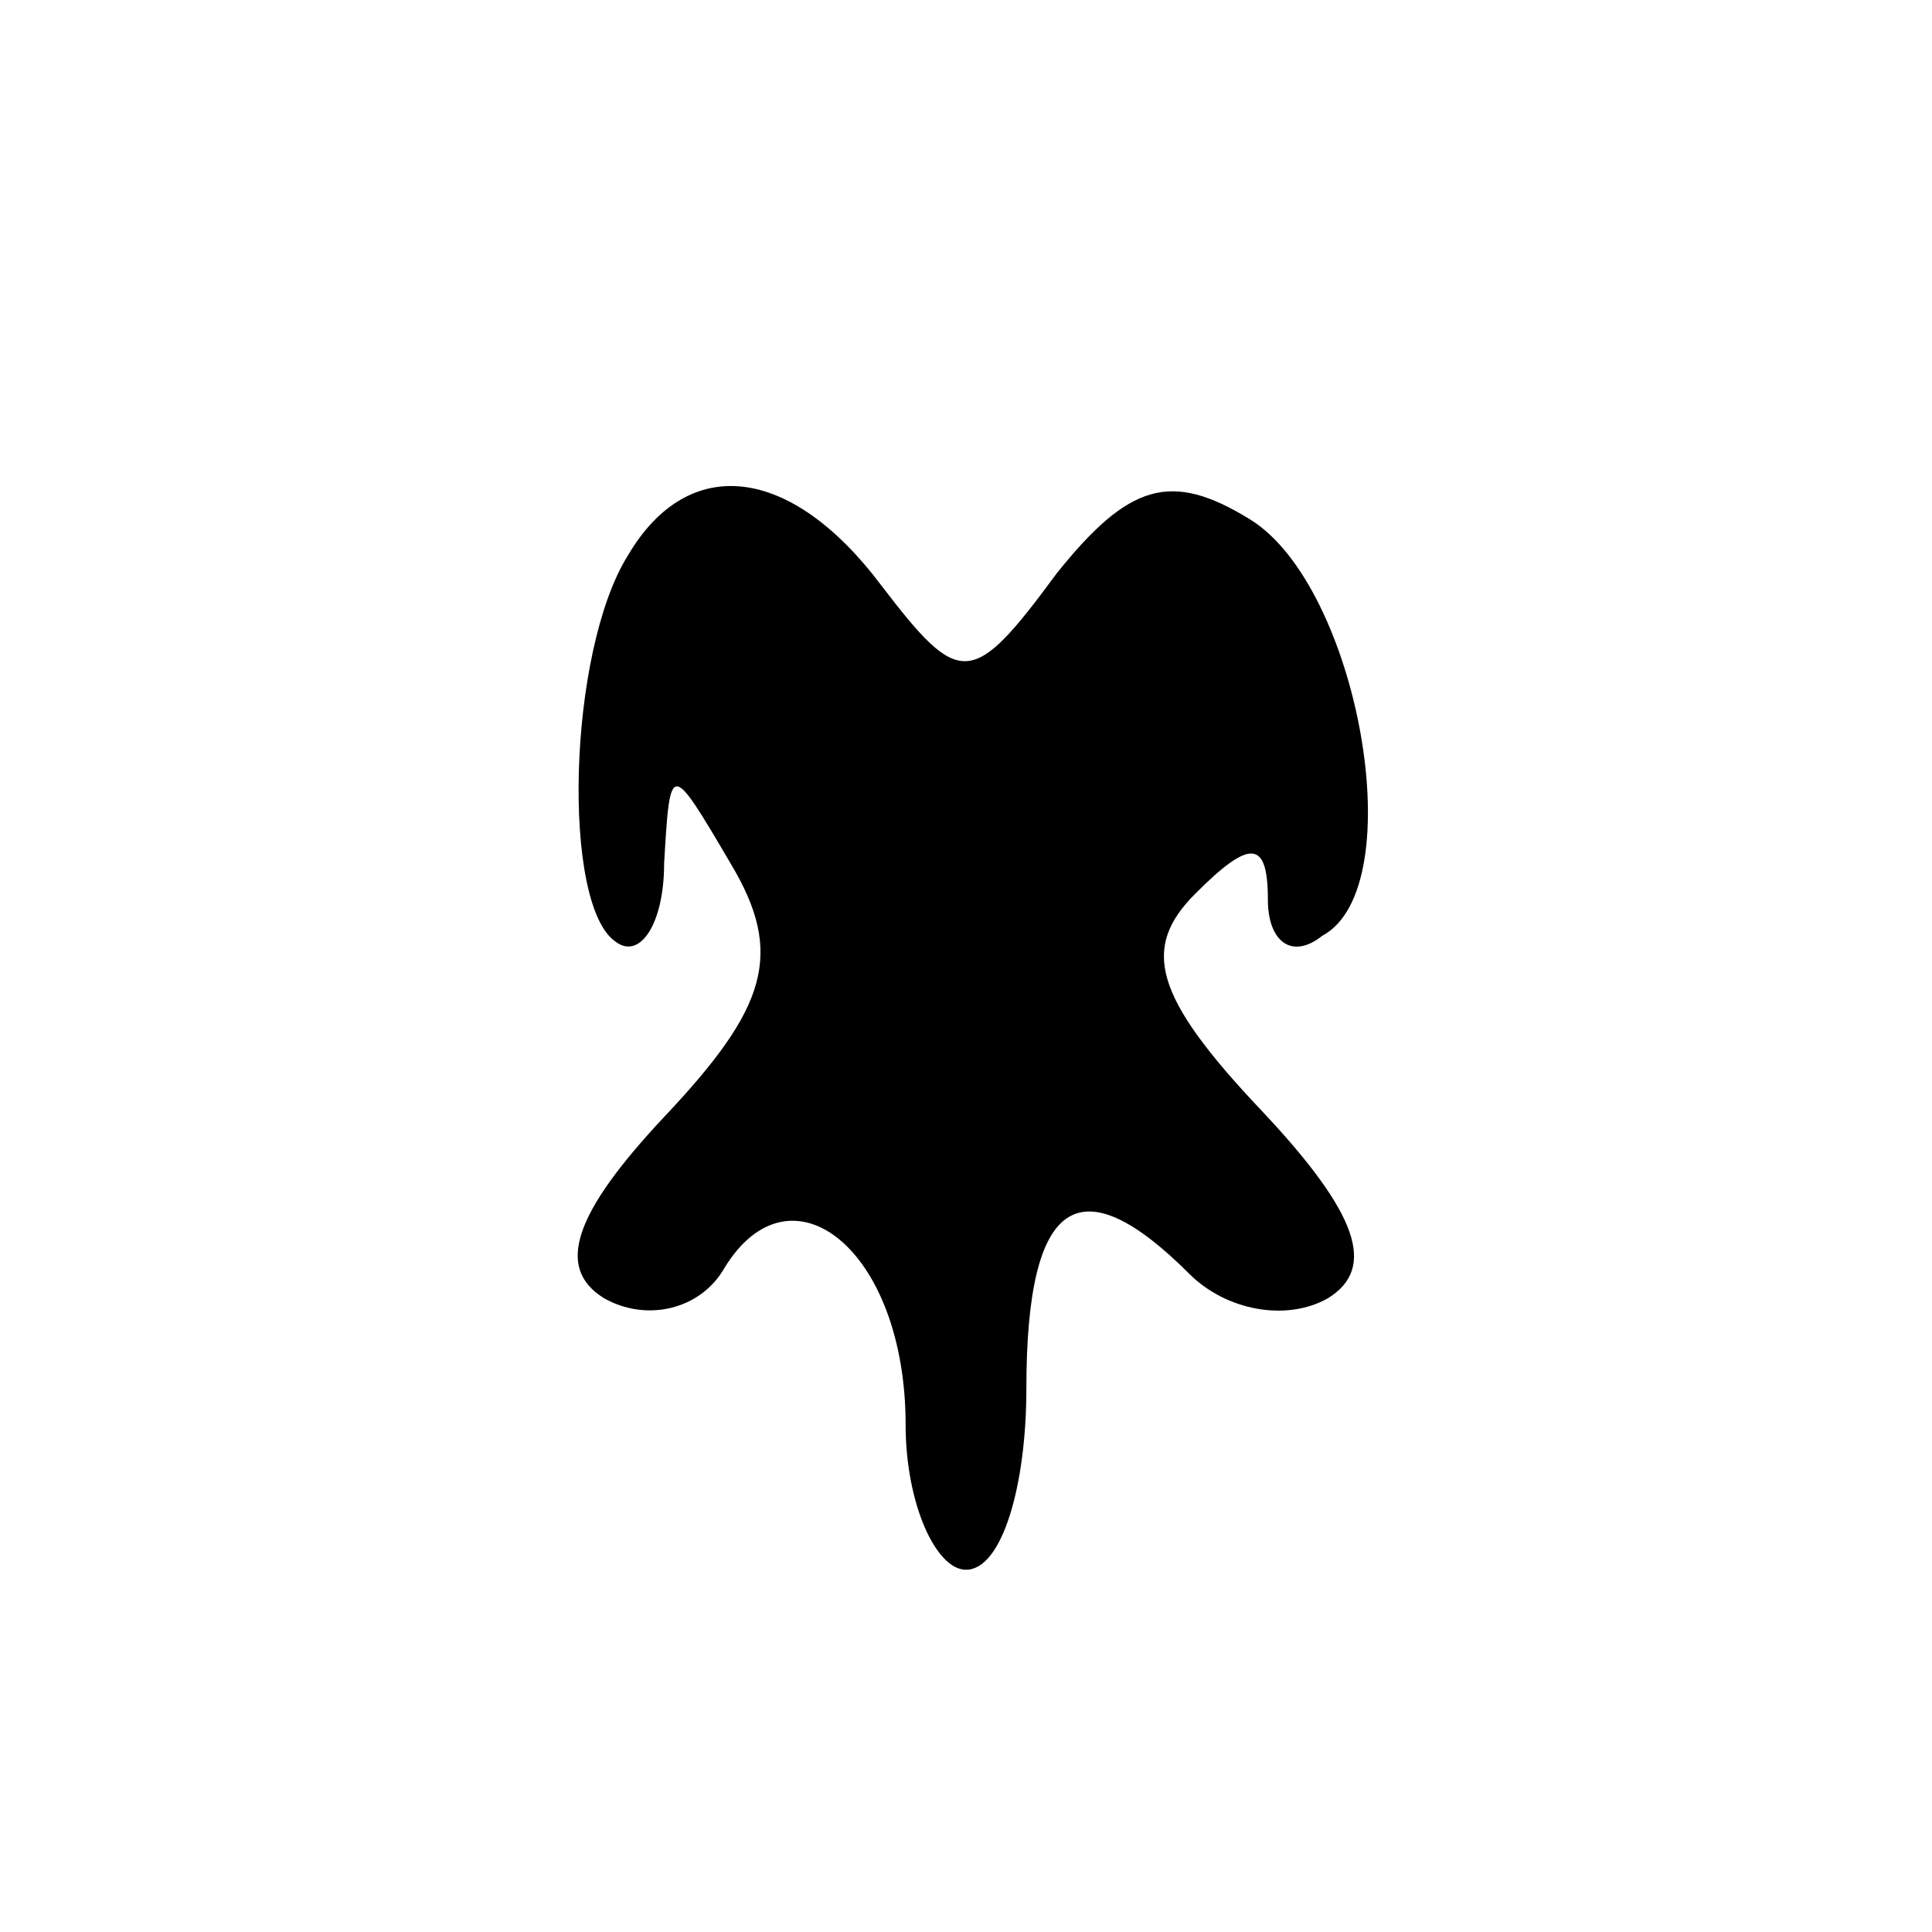 <?xml version="1.0" standalone="no"?>
<!DOCTYPE svg PUBLIC "-//W3C//DTD SVG 20010904//EN"
 "http://www.w3.org/TR/2001/REC-SVG-20010904/DTD/svg10.dtd">
<svg version="1.0" xmlns="http://www.w3.org/2000/svg"
 width="32pt" height="32pt" viewBox="0 0 32 32"
 preserveAspectRatio="xMidYMid meet">
<g transform="translate(0,32) scale(0.1,-0.1)"
fill="#000000" stroke="none">
<path fill="#000000" stroke="none" d="M104 228 c-10 -16 -11 -58 -2 -64 4 -3
8 3 8 13 1 17 1 17 11 0 9 -15 6 -24 -11 -42 -15 -16 -18 -25 -10 -30 7 -4 16
-2 20 5 11 18 30 3 30 -26 0 -13 5 -24 10 -24 6 0 10 14 10 30 0 32 9 37 27
19 6 -6 16 -8 23 -4 8 5 5 14 -11 31 -18 19 -20 27 -11 36 9 9 12 9 12 -1 0
-7 4 -10 9 -6 15 8 6 58 -12 69 -13 8 -20 6 -32 -9 -14 -19 -16 -19 -29 -2
-15 20 -32 22 -42 5z"/>
</g>
</svg>

